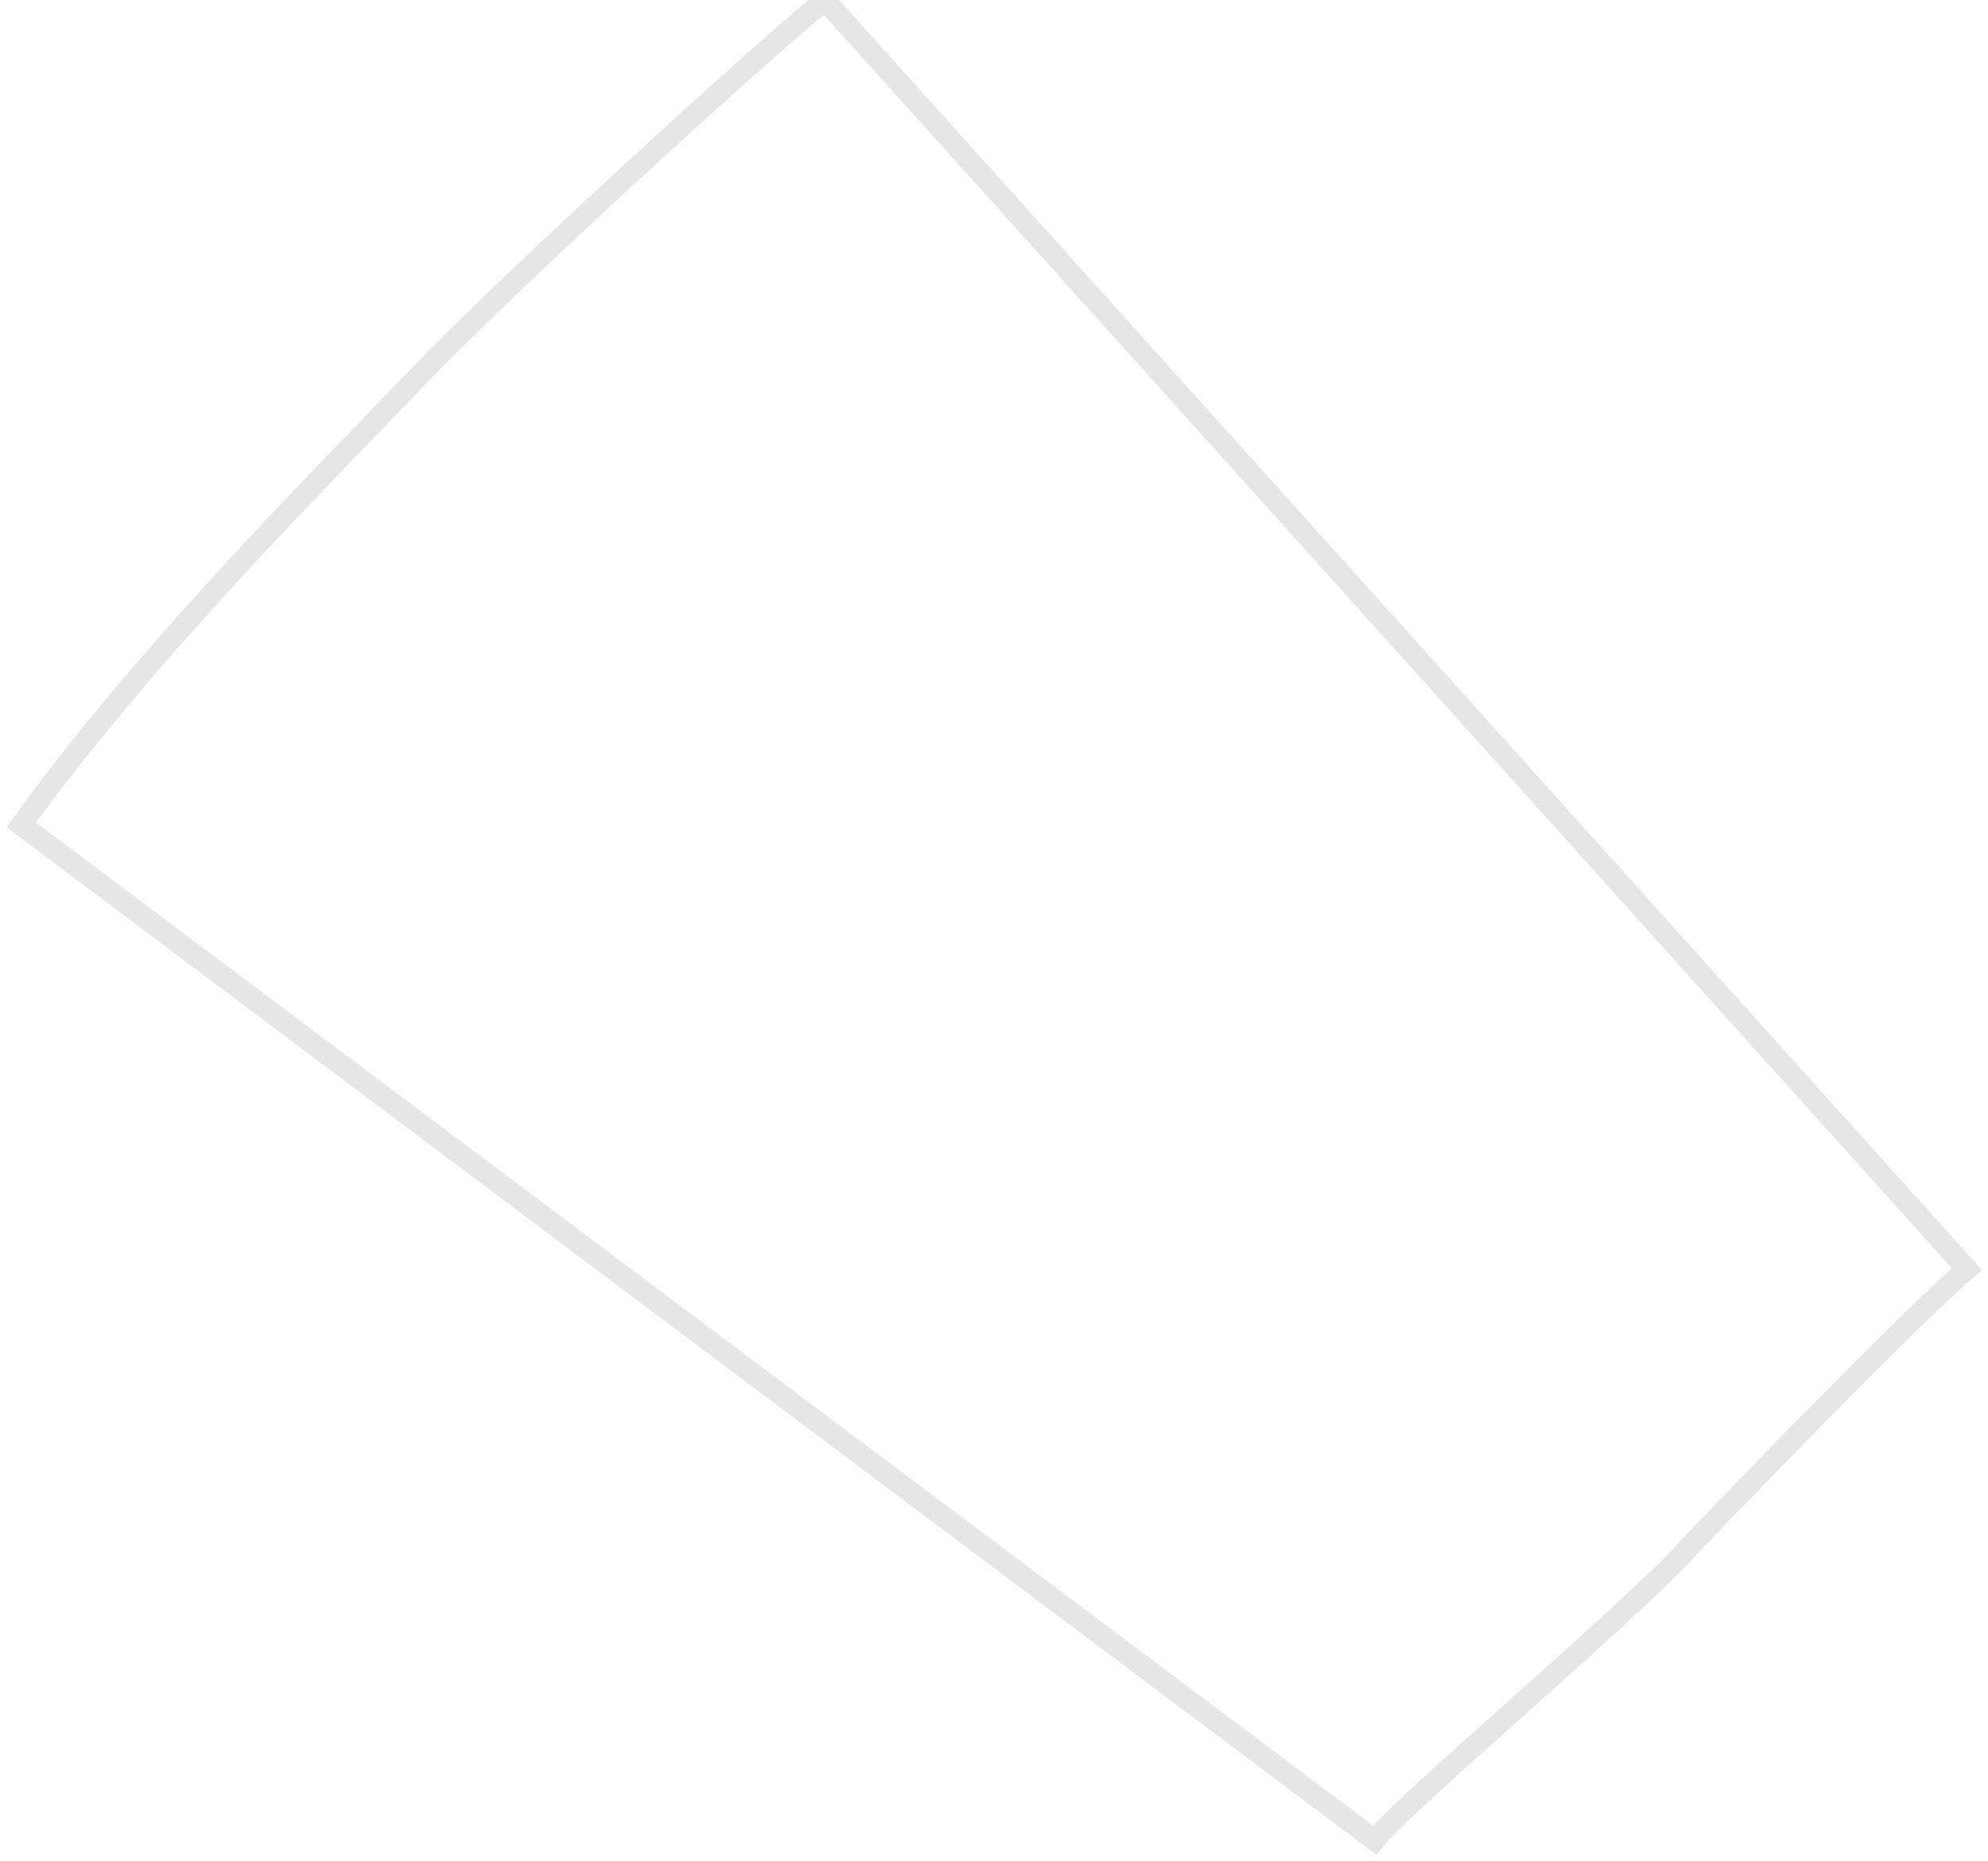 <svg width="47" height="44" viewBox="0 0 47 44" fill="none" xmlns="http://www.w3.org/2000/svg">
<path d="M19.5 7.96213e-07C17.854 1.361 12.18 6.507 9.773 9.02C7.669 11.217 3.442 15.426 0.5 19.5L32.5 43.5C33.183 42.615 38.593 38.088 40 36.5C42.104 34.304 45.258 31.083 46.5 30L19.5 7.96213e-07Z" fill="white" fill-opacity="0" stroke="black" stroke-opacity="0.1" stroke-width="0.5"/>
</svg>
